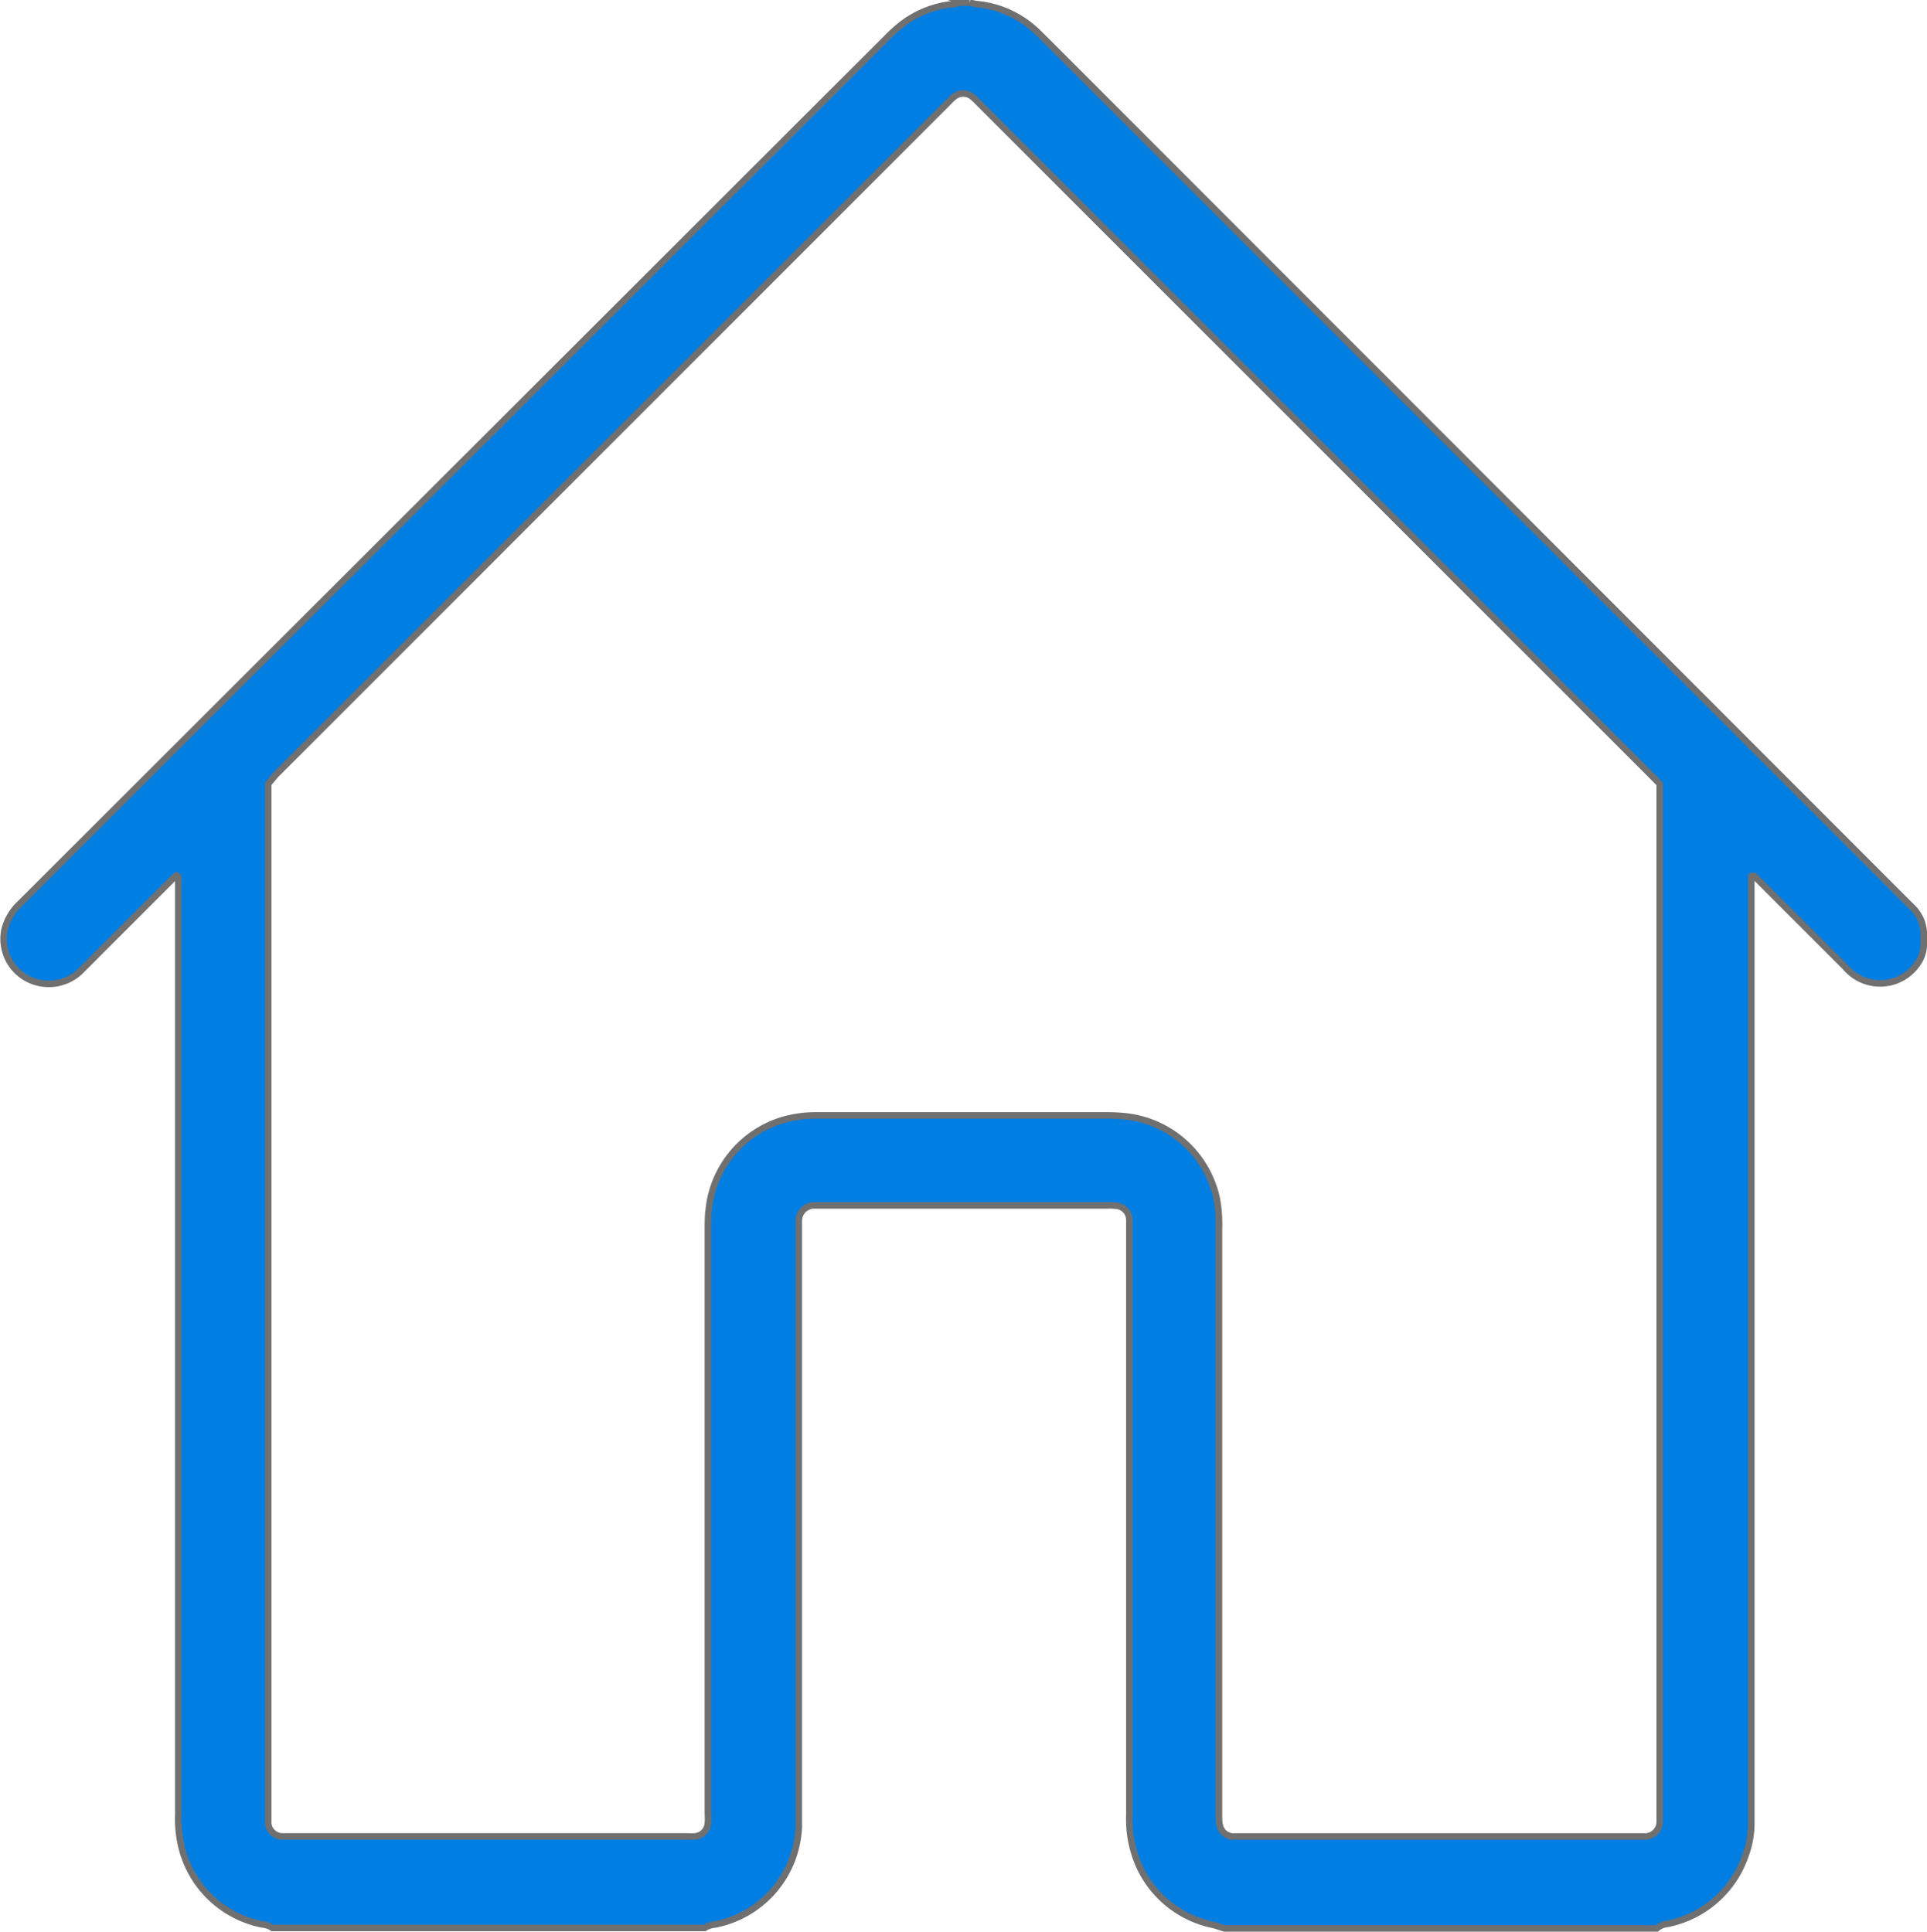<svg xmlns="http://www.w3.org/2000/svg" width="29.522" height="29.6" viewBox="0 0 29.522 29.6">
  <g id="Home" transform="translate(0.052 0.05)">
    <path id="Path_93" data-name="Path 93" d="M-3420.029-163.827h-6.62c-.059-.018-.117-.041-.177-.055a1.594,1.594,0,0,1-1.2-1.084,1.773,1.773,0,0,1-.081-.6q0-4.473,0-8.947c0-.058,0-.115,0-.173a.22.22,0,0,0-.2-.215.778.778,0,0,0-.129-.005h-4.4c-.029,0-.058,0-.086,0a.236.236,0,0,0-.249.242c0,.053,0,.105,0,.158v8.889c0,.082,0,.164,0,.244a1.7,1.7,0,0,1-.047.312,1.588,1.588,0,0,1-1.236,1.174.338.338,0,0,0-.161.053h-6.62a.31.31,0,0,0-.16-.055,1.591,1.591,0,0,1-1.224-1.151,1.78,1.78,0,0,1-.058-.527q0-7.093,0-14.186c0-.048,0-.1,0-.144,0-.022.007-.049-.03-.063-.019.016-.041.034-.061.054l-.234.234q-.575.575-1.149,1.15a.694.694,0,0,1-.585.217.687.687,0,0,1-.6-.838.828.828,0,0,1,.246-.4l13.263-13.249a2.335,2.335,0,0,1,.19-.176,1.516,1.516,0,0,1,.837-.346.634.634,0,0,0,.1-.023h.144a.925.925,0,0,0,.111.023,1.537,1.537,0,0,1,.9.4c.054.048.1.1.155.151l13.2,13.213c.034.034.069.067.1.1a.567.567,0,0,1,.154.392q0,.072,0,.144a.523.523,0,0,1-.1.308.692.692,0,0,1-1.013.137c-.037-.031-.07-.066-.1-.1l-1.282-1.282-.081-.081c-.017-.016-.033-.036-.067-.015v14.285c0,.072,0,.144,0,.216a1.422,1.422,0,0,1-.091.507,1.592,1.592,0,0,1-1.19,1.042A.3.3,0,0,0-3420.029-163.827Zm-21.271-17.539v15.785c0,.048,0,.1,0,.144a.22.22,0,0,0,.206.2c.038,0,.077,0,.115,0h6.1a1.131,1.131,0,0,0,.115,0,.217.217,0,0,0,.2-.206c.005-.057,0-.115,0-.173q0-4.461,0-8.921c0-.1,0-.2.013-.3a1.6,1.6,0,0,1,1.168-1.387,1.8,1.8,0,0,1,.5-.061h4.476a2.49,2.49,0,0,1,.258.016,1.606,1.606,0,0,1,1.382,1.263,2.149,2.149,0,0,1,.033.444q0,4.238,0,8.476c0,.182,0,.365,0,.547a.577.577,0,0,0,.011.128.214.214,0,0,0,.2.175c.038,0,.076,0,.115,0h6.1l.115,0a.226.226,0,0,0,.211-.215c0-.038,0-.077,0-.115v-15.8l-.185-.187-10.216-10.216c-.037-.037-.073-.077-.113-.111a.224.224,0,0,0-.313,0c-.033.028-.062.06-.093.091l-10.286,10.288Z" transform="translate(3445.357 193.327)" fill="#007ee2" stroke="#707070" stroke-miterlimit="10" stroke-width="0.1"/>
  </g>
</svg>
